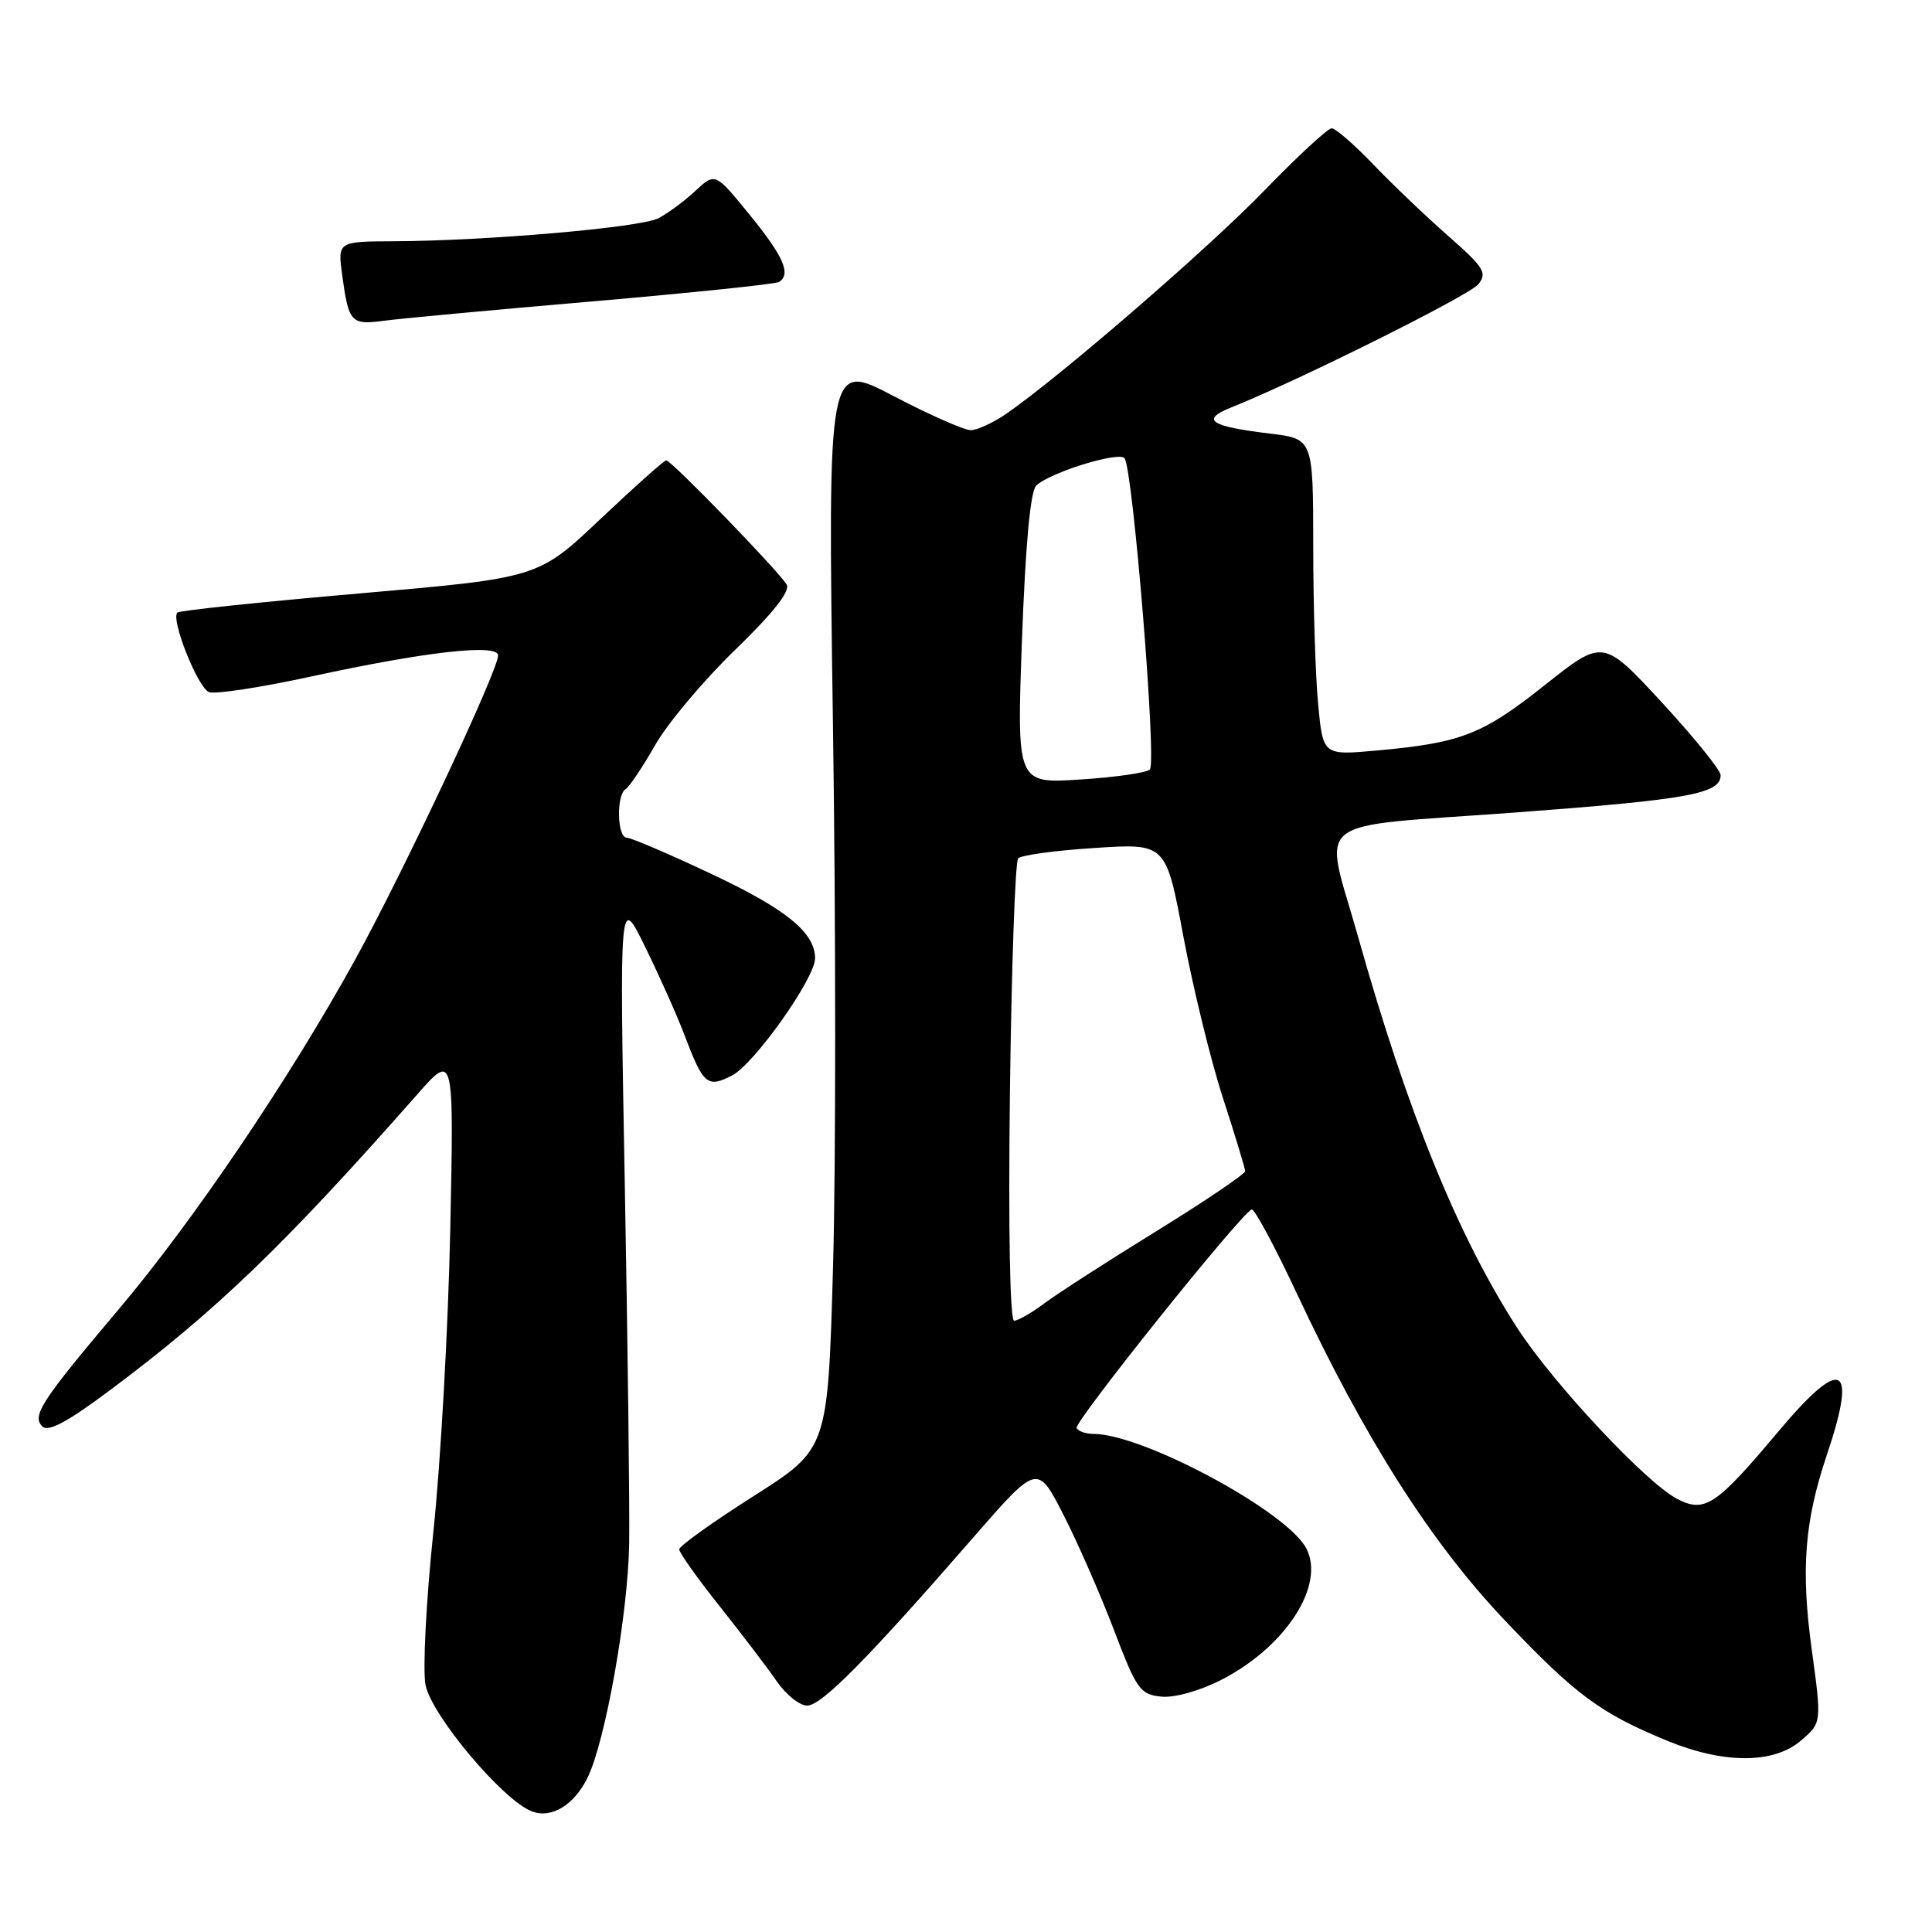 <?xml version="1.0" encoding="UTF-8" standalone="no"?>
<!DOCTYPE svg PUBLIC "-//W3C//DTD SVG 1.1//EN" "http://www.w3.org/Graphics/SVG/1.1/DTD/svg11.dtd" >
<svg xmlns="http://www.w3.org/2000/svg" xmlns:xlink="http://www.w3.org/1999/xlink" version="1.1" viewBox="0 0 256 256">
 <g >
 <path fill="currentColor"
d=" M 77.85 235.56 C 80.22 230.74 83.23 213.79 83.37 204.50 C 83.44 199.55 83.18 178.18 82.79 157.00 C 82.08 118.50 82.08 118.50 85.50 125.50 C 87.39 129.35 89.70 134.53 90.64 137.00 C 93.20 143.76 93.71 144.20 97.01 142.50 C 99.96 140.97 108.00 129.62 108.00 126.98 C 108.00 123.59 104.20 120.48 94.39 115.86 C 88.73 113.19 83.62 111.00 83.05 111.00 C 81.77 111.00 81.64 105.34 82.90 104.56 C 83.40 104.25 85.15 101.64 86.80 98.75 C 88.44 95.86 93.20 90.19 97.38 86.14 C 102.41 81.27 104.73 78.34 104.24 77.47 C 103.29 75.79 88.96 61.00 88.28 61.00 C 88.00 61.00 84.07 64.51 79.54 68.79 C 71.31 76.58 71.31 76.58 47.65 78.63 C 34.63 79.76 23.77 80.90 23.50 81.17 C 22.60 82.07 26.22 91.15 27.70 91.71 C 28.50 92.02 34.63 91.08 41.33 89.62 C 56.37 86.35 66.00 85.26 66.00 86.85 C 66.00 88.86 53.39 115.68 47.01 127.25 C 38.33 142.98 25.64 161.74 15.83 173.37 C 5.44 185.67 4.19 187.59 5.61 189.01 C 6.39 189.79 8.92 188.43 14.60 184.19 C 28.69 173.66 37.72 164.96 55.32 144.98 C 60.15 139.50 60.15 139.50 59.66 163.00 C 59.39 175.93 58.38 193.93 57.42 203.00 C 56.47 212.07 56.00 221.18 56.38 223.24 C 57.14 227.24 66.59 238.51 70.46 240.01 C 73.04 241.02 76.06 239.20 77.85 235.56 Z  M 238.64 230.63 C 241.39 228.27 241.39 228.27 240.07 218.62 C 238.61 207.98 239.10 201.61 242.06 192.81 C 246.17 180.61 244.08 179.61 235.60 189.73 C 227.39 199.51 225.89 200.51 222.23 198.61 C 218.11 196.47 205.83 183.34 201.07 176.00 C 193.21 163.86 186.49 147.35 179.94 124.08 C 175.38 107.89 173.07 109.71 200.65 107.67 C 223.76 105.95 228.01 105.18 227.99 102.71 C 227.99 102.05 224.48 97.71 220.20 93.07 C 212.41 84.65 212.41 84.65 204.68 90.79 C 196.44 97.34 193.60 98.44 182.40 99.45 C 175.30 100.09 175.30 100.09 174.66 93.30 C 174.30 89.56 174.01 80.12 174.01 72.32 C 174.00 58.14 174.00 58.14 168.25 57.45 C 160.31 56.49 159.04 55.63 163.16 53.98 C 172.08 50.42 194.66 39.16 195.88 37.67 C 197.10 36.17 196.66 35.45 191.88 31.25 C 188.92 28.65 184.45 24.38 181.94 21.76 C 179.43 19.14 176.96 17.00 176.45 17.00 C 175.94 17.00 171.92 20.72 167.51 25.27 C 160.05 32.97 140.54 49.84 133.35 54.82 C 131.61 56.02 129.48 57.00 128.62 57.00 C 127.76 57.00 123.14 54.96 118.36 52.46 C 109.68 47.91 109.68 47.91 110.37 95.89 C 110.76 122.28 110.76 154.70 110.38 167.94 C 109.69 192.00 109.69 192.00 99.84 198.25 C 94.43 201.69 90.00 204.86 90.00 205.30 C 90.00 205.74 92.40 209.12 95.33 212.80 C 98.26 216.49 101.67 220.96 102.90 222.75 C 104.13 224.54 105.95 226.00 106.95 226.00 C 108.86 226.00 114.89 219.90 128.98 203.71 C 137.46 193.97 137.46 193.97 140.92 200.73 C 142.82 204.45 145.83 211.32 147.61 216.00 C 150.60 223.85 151.07 224.52 153.84 224.81 C 155.59 224.99 158.89 224.08 161.76 222.62 C 170.34 218.27 175.68 210.02 173.07 205.13 C 170.43 200.21 151.42 190.00 144.88 190.00 C 143.91 190.00 142.91 189.66 142.65 189.24 C 142.21 188.53 164.42 160.80 165.85 160.26 C 166.21 160.12 168.91 165.15 171.86 171.44 C 180.86 190.64 189.53 204.28 199.30 214.60 C 208.69 224.52 212.02 227.00 220.89 230.65 C 228.43 233.75 235.03 233.74 238.64 230.63 Z  M 78.46 39.94 C 91.63 38.80 102.77 37.64 103.21 37.37 C 104.86 36.35 103.85 34.00 99.38 28.52 C 94.77 22.85 94.77 22.85 92.13 25.30 C 90.69 26.65 88.48 28.28 87.24 28.92 C 84.85 30.15 64.45 31.92 52.11 31.97 C 44.73 32.00 44.73 32.00 45.36 36.58 C 46.20 42.72 46.53 43.08 50.81 42.51 C 52.84 42.23 65.28 41.07 78.46 39.94 Z  M 133.82 144.75 C 134.03 128.11 134.52 114.16 134.91 113.74 C 135.31 113.31 139.88 112.69 145.06 112.36 C 154.50 111.74 154.50 111.74 156.81 124.12 C 158.09 130.93 160.44 140.55 162.05 145.50 C 163.66 150.45 164.98 154.81 164.99 155.18 C 164.99 155.56 159.71 159.13 153.25 163.12 C 146.79 167.10 140.11 171.41 138.41 172.68 C 136.70 173.96 134.89 175.00 134.38 175.00 C 133.82 175.00 133.60 162.98 133.82 144.75 Z  M 135.42 84.67 C 135.89 72.06 136.53 65.10 137.31 64.34 C 139.07 62.63 148.21 59.79 149.00 60.71 C 150.11 61.99 153.30 101.11 152.36 101.97 C 151.89 102.40 147.72 103.00 143.11 103.29 C 134.72 103.83 134.72 103.83 135.42 84.67 Z "/>
</g>
</svg>